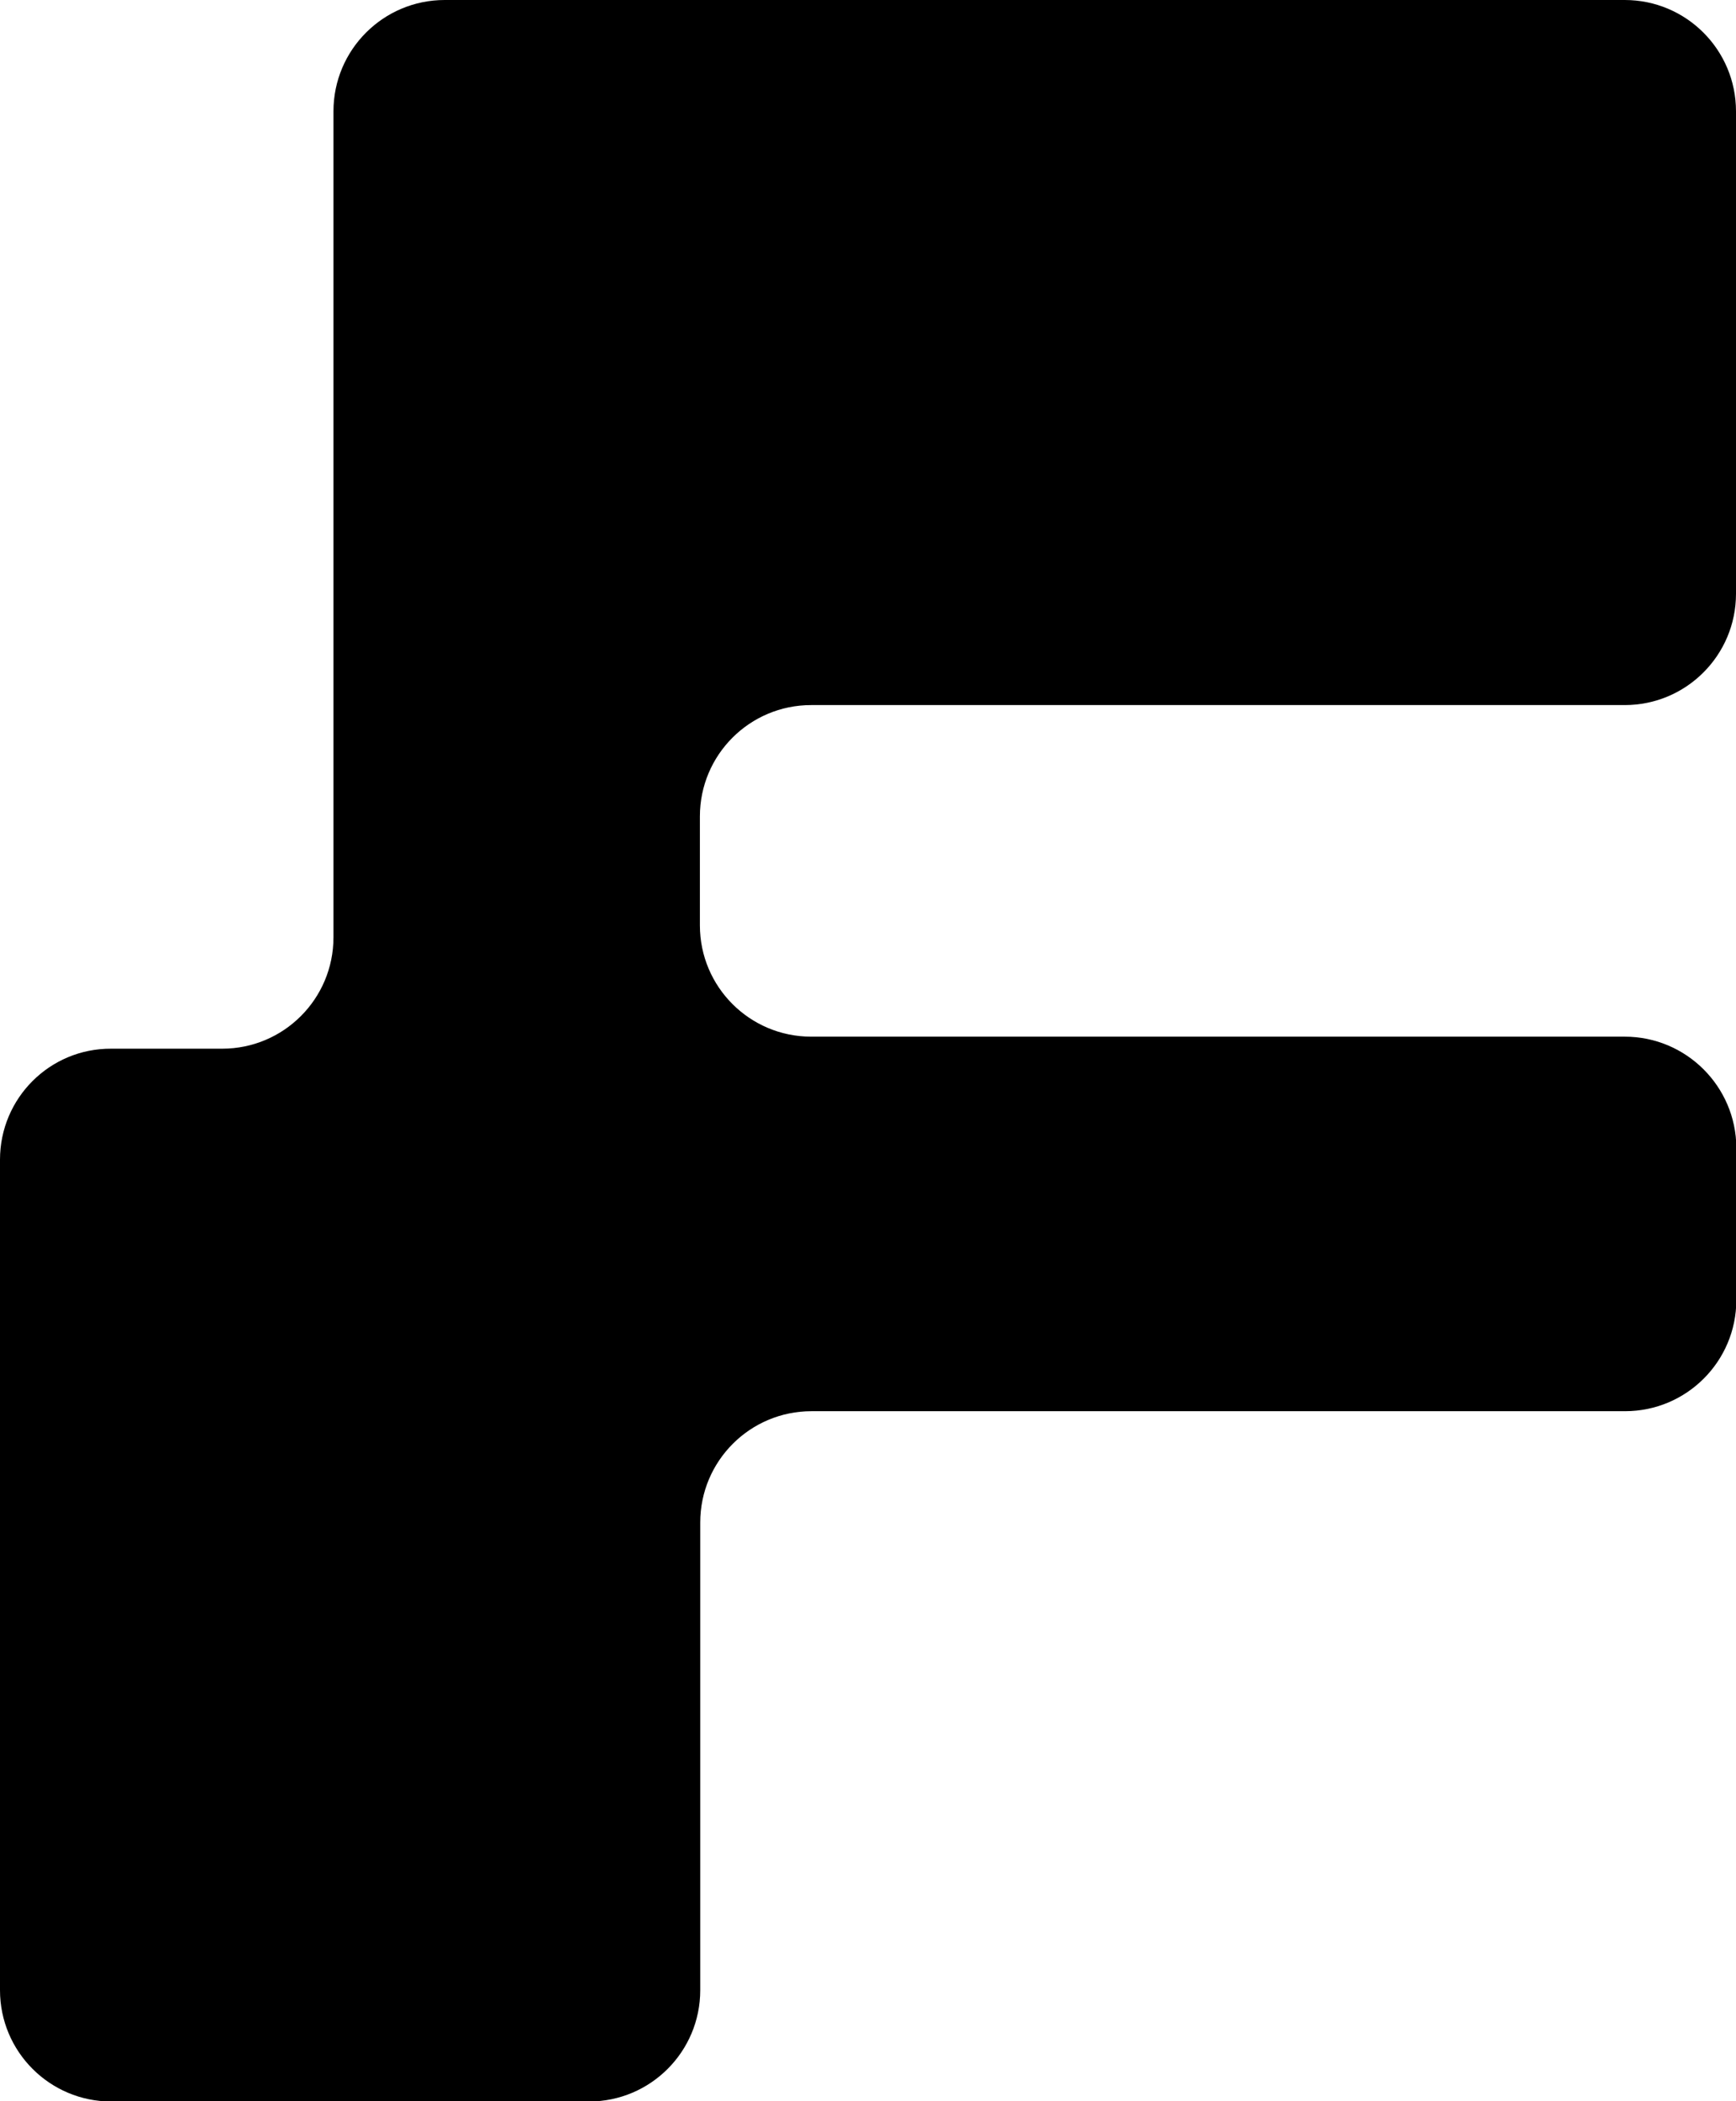 <svg xmlns="http://www.w3.org/2000/svg" width="505.5" viewBox="0 0 505.5 611.5" height="611.5" style="enable-background:new 0 0 505.5 611.5" xml:space="preserve"><path d="M473.1 301.7H236.2c-17.9 0-32.4-14.5-32.4-32.4v-31.7c0-17.9 14.5-32.4 32.4-32.4h236.9c17.9 0 32.4-14.5 32.4-32.4V32.4C505.5 14.5 491 0 473.1 0H129.5c-17.9 0-32.4 14.5-32.4 32.4v240.4c0 17.9-14.5 32.4-32.4 32.4H32.4C14.5 305.1 0 319.6 0 337.5v241.7c0 17.9 14.5 32.4 32.4 32.4h139.1c17.9 0 32.4-14.5 32.4-32.4V443.1c0-17.9 14.5-32.4 32.4-32.4h236.9c17.9 0 32.4-14.5 32.4-32.4V334c-.1-17.8-14.6-32.3-32.5-32.3"></path></svg>